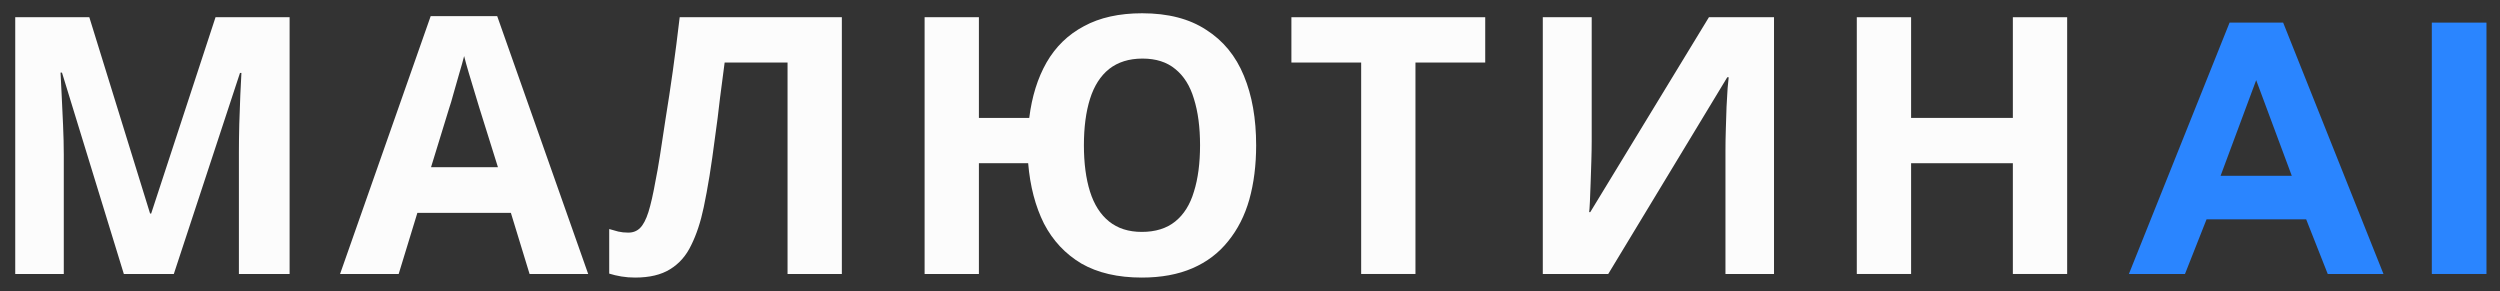 <svg width="146" height="17" viewBox="0 0 146 17" fill="none" xmlns="http://www.w3.org/2000/svg">
<rect x="0" y="0" width="146" height="17" fill="#333333" stroke="none"/>
<path d="M7.232 16L3.62 4.24H3.536C3.55 4.52 3.571 4.94 3.599 5.5C3.627 6.06 3.655 6.662 3.683 7.306C3.711 7.936 3.725 8.51 3.725 9.028V16H0.89V1.006H5.216L8.765 12.472H8.828L12.587 1.006H16.913V16H13.952V8.902C13.952 8.426 13.959 7.88 13.973 7.264C14.001 6.648 14.022 6.067 14.036 5.521C14.064 4.961 14.085 4.541 14.099 4.261H14.015L10.151 16H7.232Z" fill="#FCFCFC"/>
<path d="M30.927 16L29.835 12.43H24.375L23.283 16H19.86L25.152 0.943H29.037L34.35 16H30.927ZM27.987 6.277C27.917 6.039 27.826 5.738 27.714 5.374C27.602 5.01 27.49 4.639 27.378 4.261C27.266 3.883 27.175 3.554 27.105 3.274C27.035 3.554 26.937 3.904 26.811 4.324C26.699 4.73 26.587 5.122 26.475 5.5C26.377 5.864 26.3 6.123 26.244 6.277L25.173 9.763H29.079L27.987 6.277Z" fill="#FCFCFC"/>
<path d="M49.164 16H45.993V3.652H42.319C42.234 4.296 42.144 4.996 42.045 5.752C41.962 6.508 41.864 7.278 41.752 8.062C41.654 8.832 41.548 9.567 41.437 10.267C41.325 10.953 41.212 11.562 41.1 12.094C40.919 12.962 40.673 13.704 40.365 14.32C40.072 14.936 39.658 15.405 39.127 15.727C38.608 16.049 37.929 16.21 37.09 16.21C36.809 16.21 36.544 16.189 36.291 16.147C36.039 16.105 35.801 16.049 35.578 15.979V13.375C35.76 13.431 35.934 13.48 36.102 13.522C36.285 13.564 36.48 13.585 36.691 13.585C36.971 13.585 37.202 13.494 37.383 13.312C37.566 13.13 37.727 12.822 37.867 12.388C38.007 11.94 38.147 11.324 38.286 10.54C38.356 10.204 38.441 9.728 38.538 9.112C38.636 8.482 38.748 7.747 38.874 6.907C39.014 6.053 39.154 5.129 39.294 4.135C39.434 3.127 39.568 2.084 39.694 1.006H49.164V16Z" fill="#FCFCFC"/>
<path d="M73.359 8.482C73.359 9.644 73.226 10.701 72.96 11.653C72.694 12.591 72.281 13.403 71.721 14.089C71.175 14.775 70.482 15.3 69.642 15.664C68.802 16.028 67.815 16.21 66.681 16.21C65.281 16.21 64.105 15.937 63.153 15.391C62.215 14.831 61.487 14.054 60.969 13.06C60.465 12.052 60.157 10.876 60.045 9.532H57.168V16H53.997V1.006H57.168V6.886H60.108C60.262 5.64 60.598 4.562 61.116 3.652C61.648 2.728 62.376 2.021 63.3 1.531C64.224 1.027 65.358 0.775 66.702 0.775C68.214 0.775 69.46 1.097 70.44 1.741C71.434 2.371 72.169 3.267 72.645 4.429C73.121 5.577 73.359 6.928 73.359 8.482ZM63.3 8.482C63.3 9.532 63.419 10.435 63.657 11.191C63.895 11.947 64.266 12.528 64.77 12.934C65.274 13.34 65.911 13.543 66.681 13.543C67.479 13.543 68.13 13.34 68.634 12.934C69.138 12.528 69.502 11.947 69.726 11.191C69.964 10.435 70.083 9.532 70.083 8.482C70.083 7.432 69.964 6.529 69.726 5.773C69.502 5.017 69.138 4.436 68.634 4.03C68.144 3.624 67.507 3.421 66.723 3.421C65.939 3.421 65.288 3.624 64.77 4.03C64.266 4.436 63.895 5.017 63.657 5.773C63.419 6.529 63.3 7.432 63.3 8.482Z" fill="#FCFCFC"/>
<path d="M82.663 16H79.492V3.652H75.418V1.006H86.737V3.652H82.663V16Z" fill="#FCFCFC"/>
<path d="M90.099 1.006H92.955V8.251C92.955 8.601 92.948 8.993 92.934 9.427C92.92 9.861 92.906 10.288 92.892 10.708C92.878 11.114 92.864 11.471 92.85 11.779C92.836 12.073 92.822 12.276 92.808 12.388H92.871L99.801 1.006H103.602V16H100.767V8.797C100.767 8.419 100.774 8.006 100.788 7.558C100.802 7.096 100.816 6.655 100.83 6.235C100.858 5.815 100.879 5.451 100.893 5.143C100.921 4.821 100.942 4.611 100.956 4.513H100.872L93.921 16H90.099V1.006Z" fill="#FCFCFC"/>
<path d="M120.722 16H117.551V9.532H111.608V16H108.437V1.006H111.608V6.886H117.551V1.006H120.722V16Z" fill="#FCFCFC"/>
<path d="M130.207 1.321H133.336L139.195 16H135.94L134.68 12.808H128.863L127.603 16H124.327L130.207 1.321ZM133.84 10.267L131.761 4.681L129.682 10.267H133.84Z" fill="#2A85FF"/>
<path d="M142.018 1.321H145.21V16H142.018V1.321Z" fill="#2A85FF"/>
</svg>
